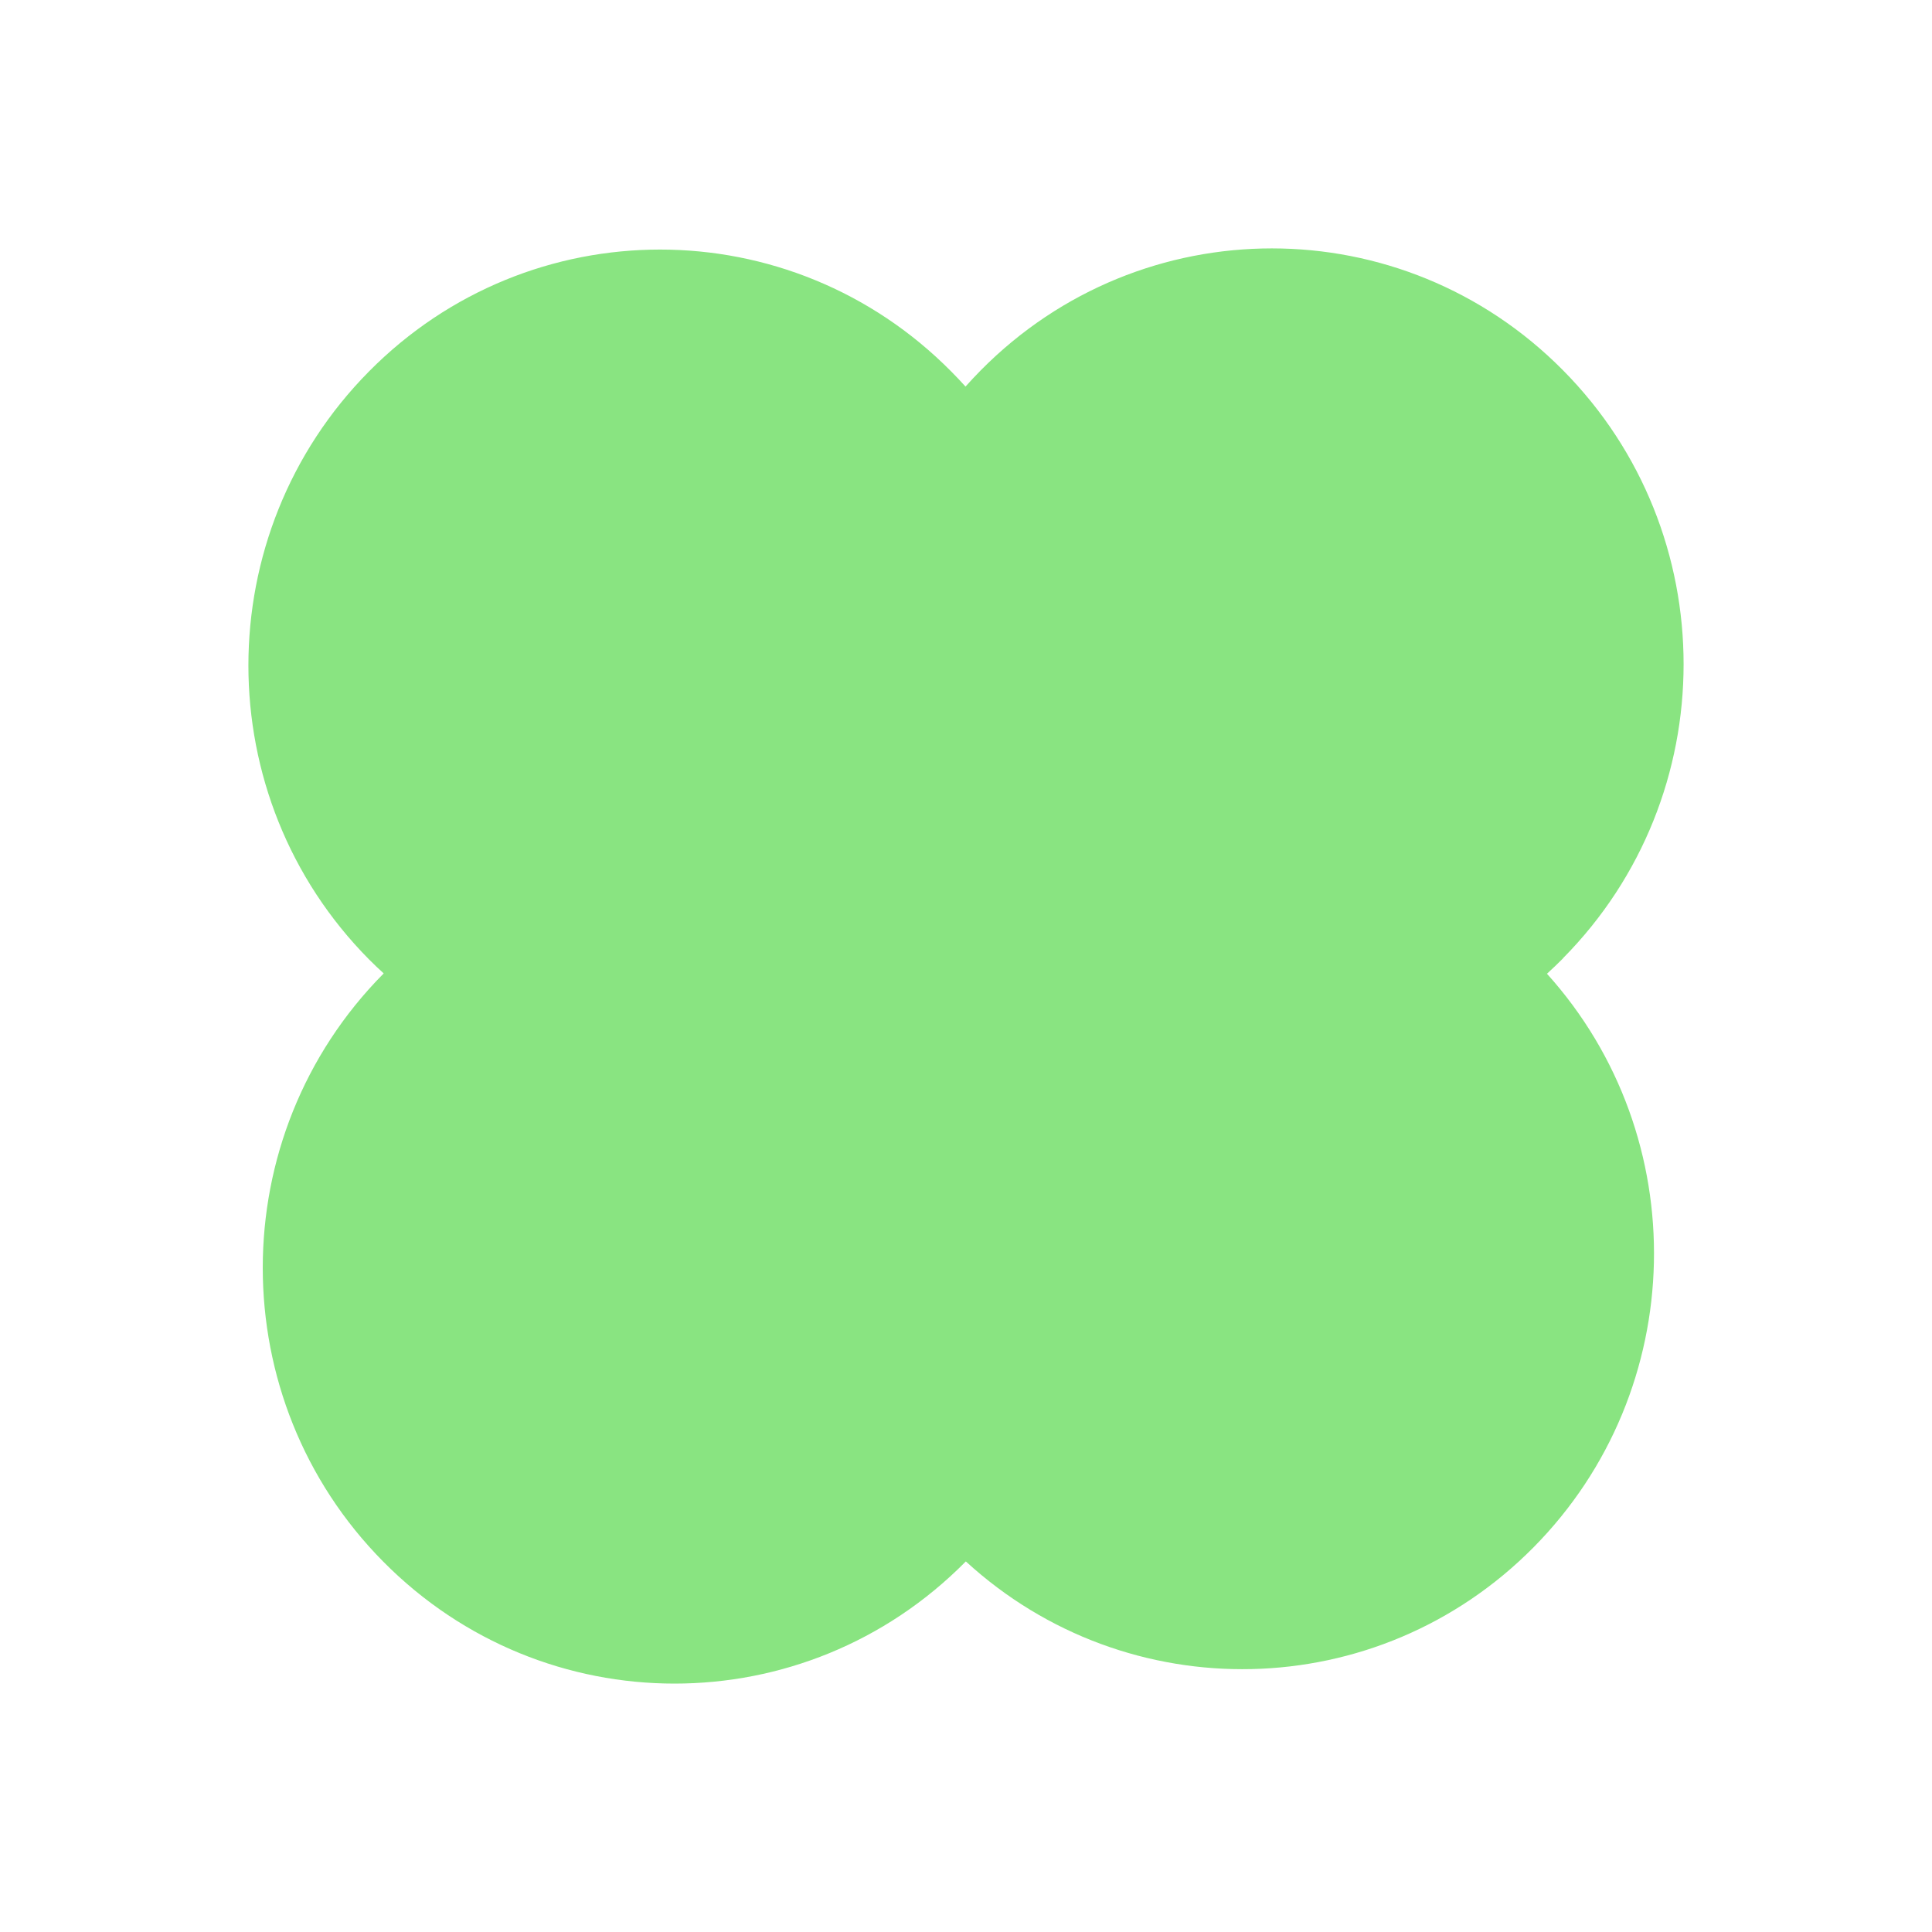 <svg width="200" height="200" viewBox="0 0 200 200" fill="none" xmlns="http://www.w3.org/2000/svg">
<path d="M161.799 99.198C178.448 82.38 178.448 55.127 161.799 38.327C145.149 21.509 118.169 21.509 101.537 38.327C100.99 38.879 100.461 39.448 99.949 40.017C99.471 39.483 98.975 38.965 98.463 38.448C81.814 21.63 54.834 21.63 38.201 38.448C21.552 55.265 21.552 82.518 38.201 99.318C38.697 99.819 39.209 100.301 39.721 100.767C39.721 100.767 39.687 100.784 39.687 100.802C23.038 117.619 23.038 144.872 39.687 161.672C56.336 178.49 83.317 178.49 99.949 161.672C99.949 161.672 99.966 161.655 99.983 161.638C116.701 176.972 142.588 176.506 158.742 160.189C174.896 143.872 175.374 117.688 160.142 100.802C160.706 100.284 161.269 99.749 161.816 99.198H161.799Z" fill="#89E481"/>
</svg>

